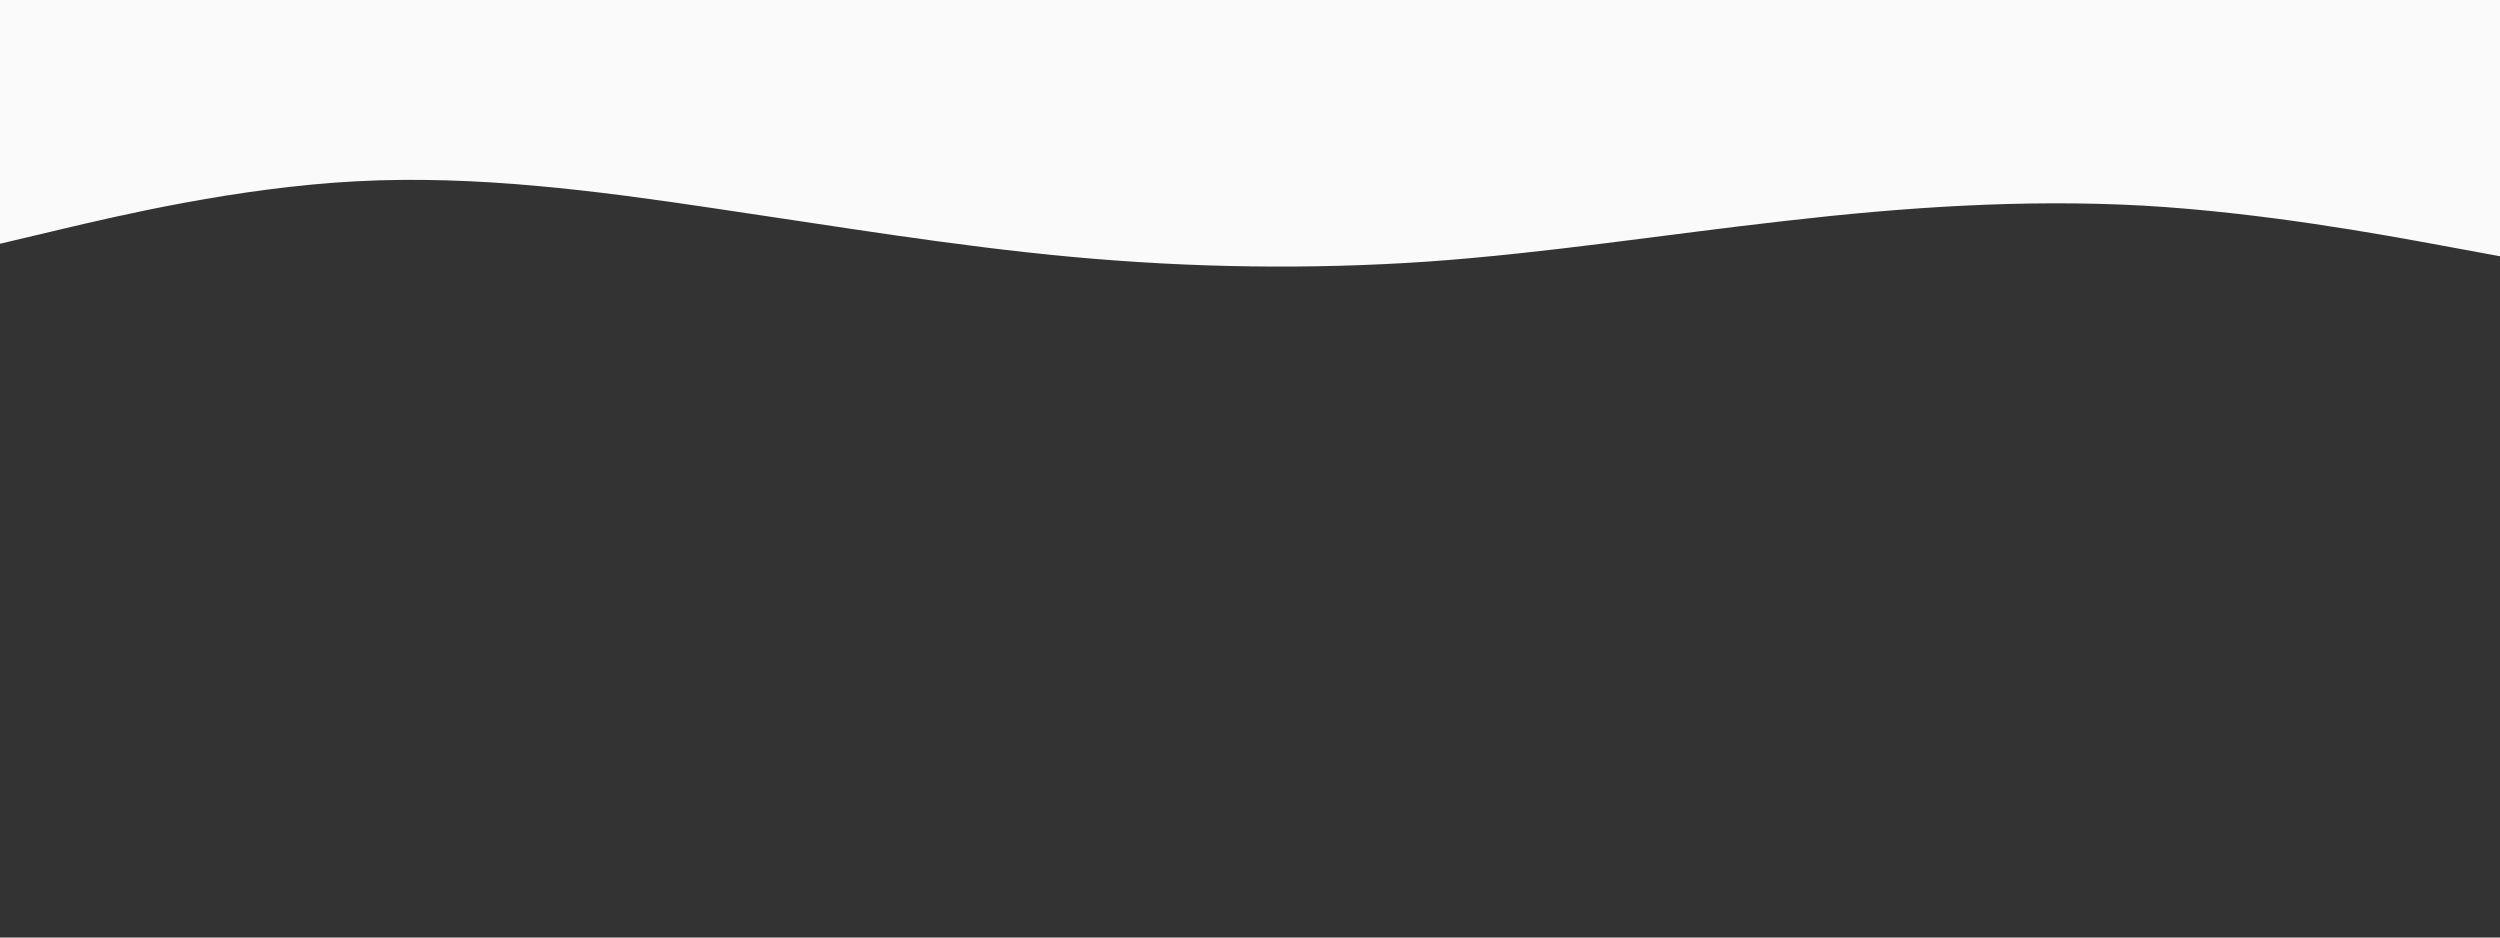 
<svg id="visual" viewBox="0 0 800 300" width="800" height="300" xmlns="http://www.w3.org/2000/svg" xmlns:xlink="http://www.w3.org/1999/xlink" version="1.1"><rect x="0" y="0" width="800" height="300" fill="#333333" stroke="none"/><path d="M0 78L19 73.5C38 69 76 60 114.2 58C152.3 56 190.7 61 228.8 66.7C267 72.3 305 78.7 343 82.2C381 85.7 419 86.3 457 83.7C495 81 533 75 571.2 70.7C609.3 66.3 647.7 63.7 685.8 65.8C724 68 762 75 781 78.5L800 82L800 0L781 0C762 0 724 0 685.8 0C647.7 0 609.3 0 571.2 0C533 0 495 0 457 0C419 0 381 0 343 0C305 0 267 0 228.8 0C190.7 0 152.3 0 114.2 0C76 0 38 0 19 0L0 0Z" fill="#fafafa" stroke-linecap="round" stroke-linejoin="miter"></path></svg>